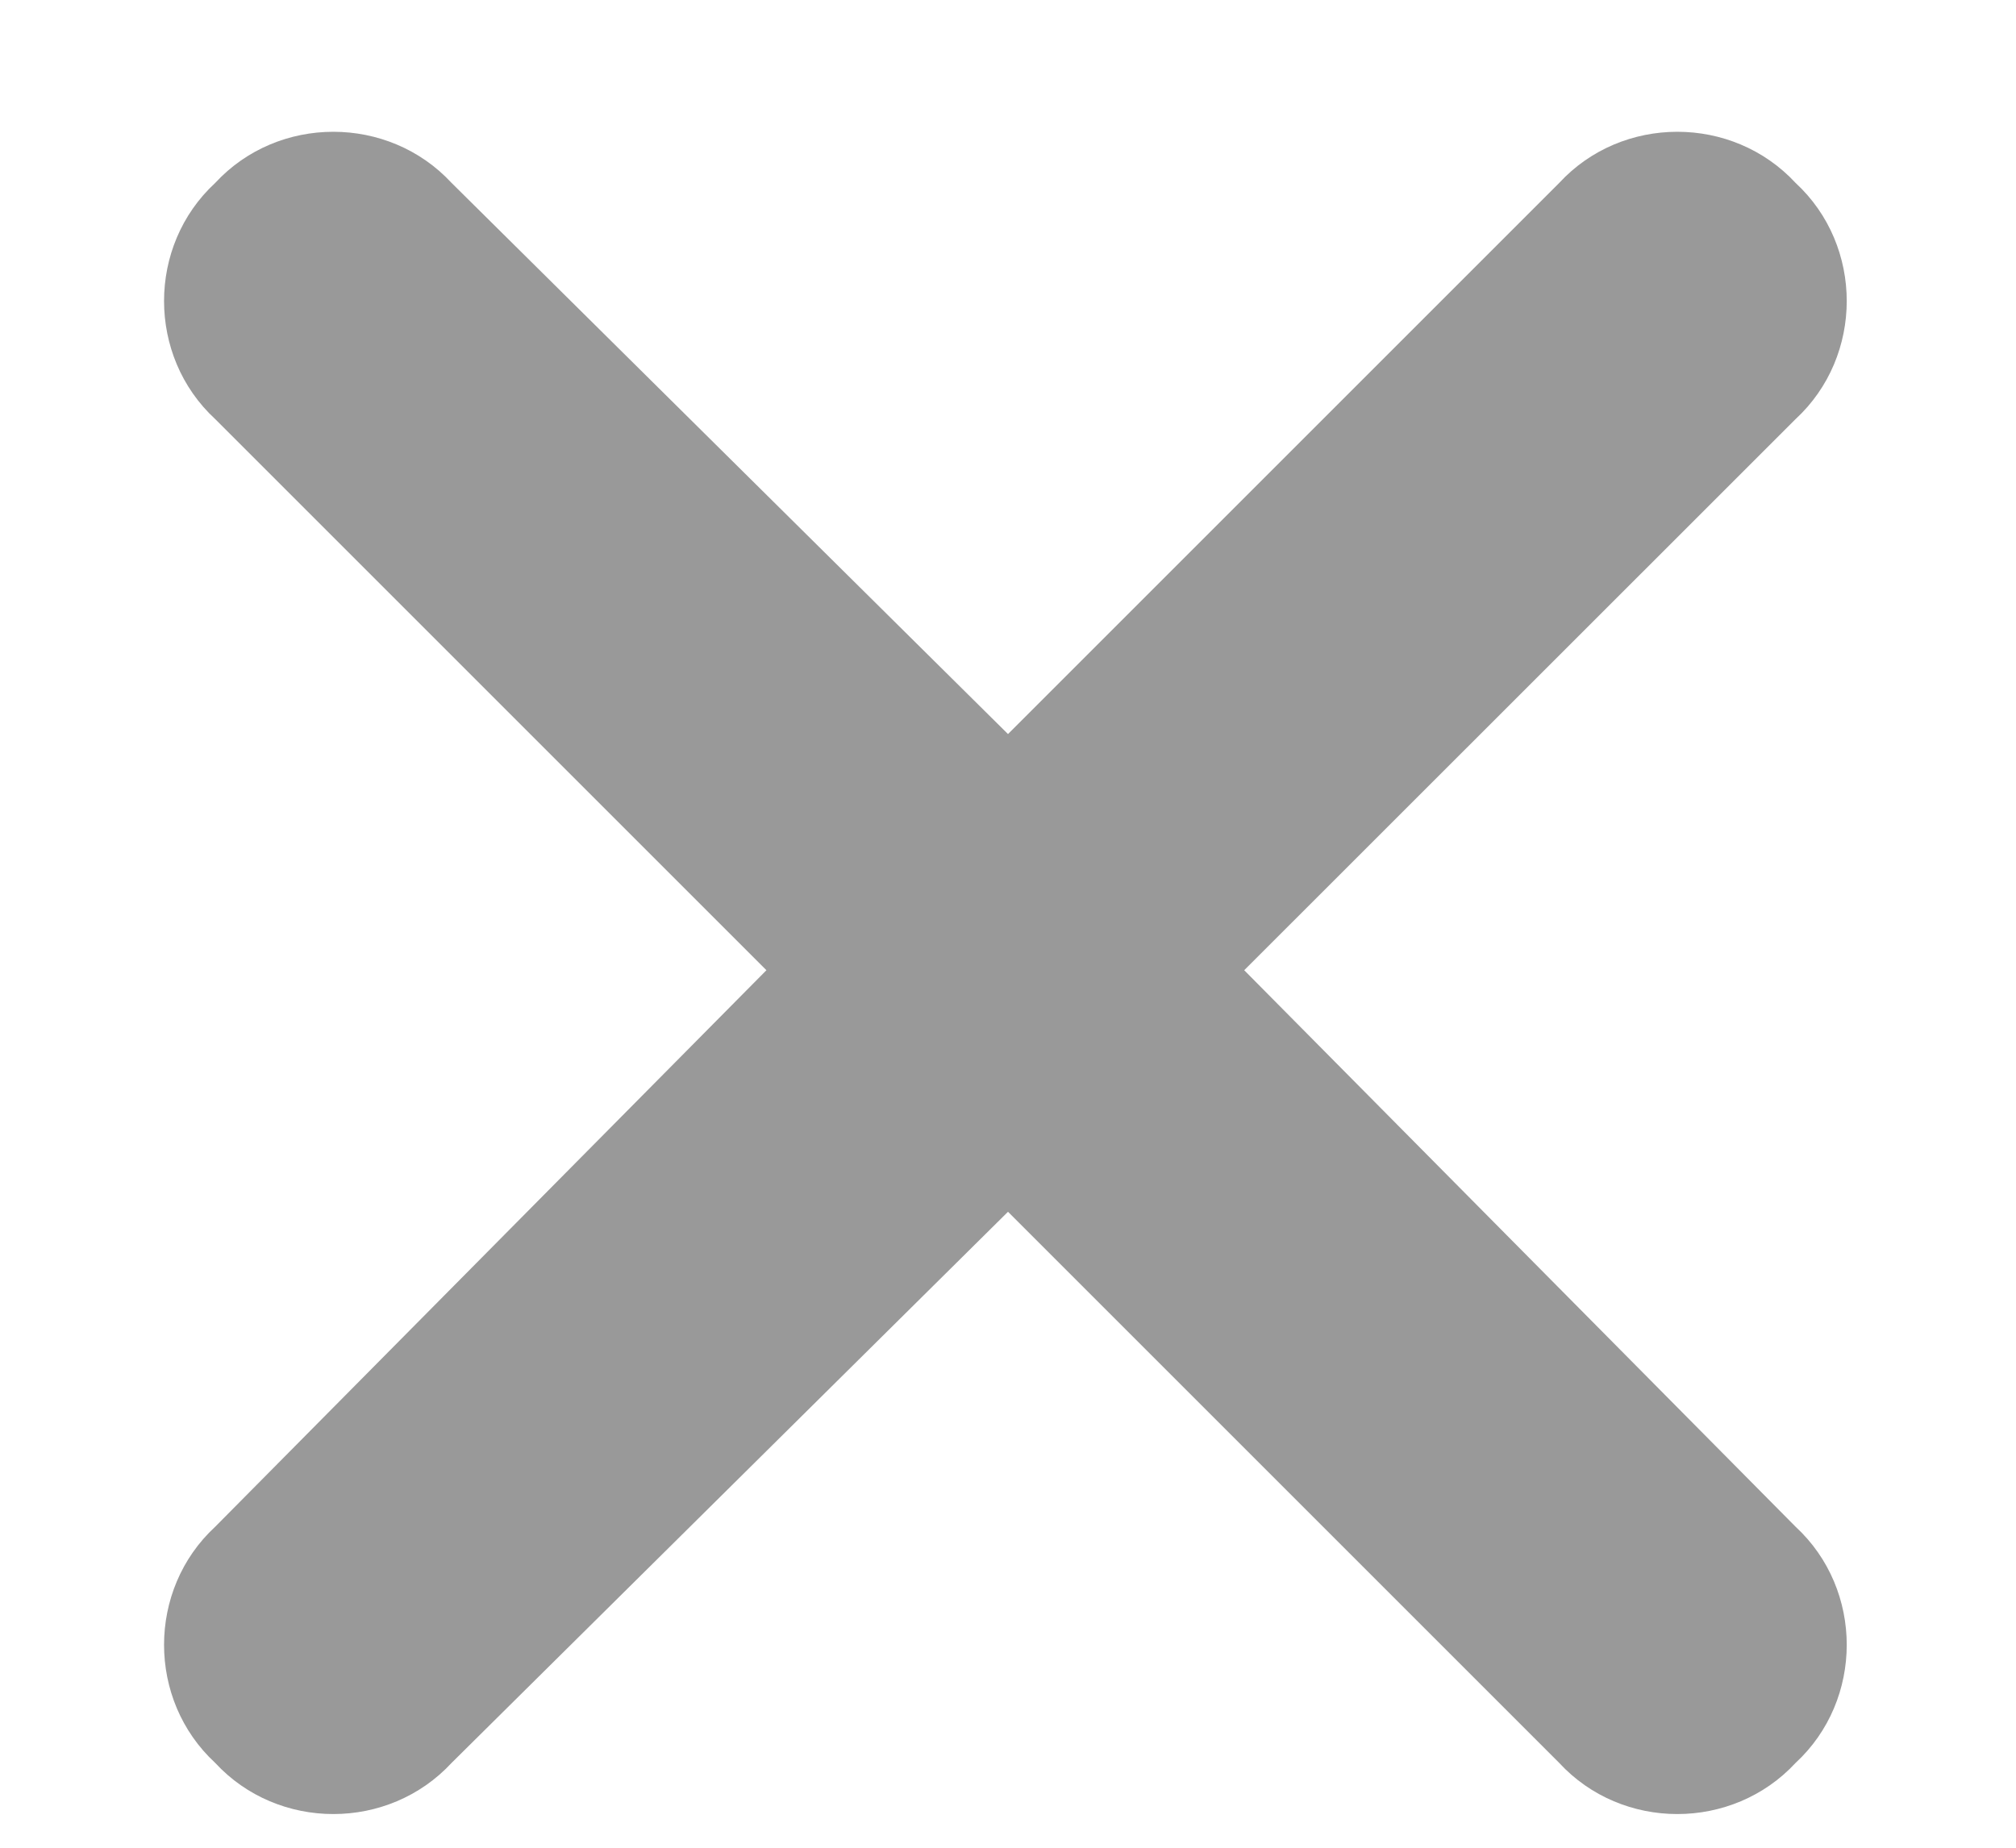 <svg width="12" height="11" viewBox="0 0 12 11" fill="none" xmlns="http://www.w3.org/2000/svg">
<path opacity="0.4" d="M10.688 2.495L7.406 5.776L10.688 9.089C11.094 9.464 11.094 10.12 10.688 10.495C10.312 10.901 9.656 10.901 9.281 10.495L6 7.214L2.688 10.495C2.312 10.901 1.656 10.901 1.281 10.495C0.875 10.12 0.875 9.464 1.281 9.089L4.562 5.776L1.281 2.495C0.875 2.12 0.875 1.464 1.281 1.089C1.656 0.683 2.312 0.683 2.688 1.089L6 4.37L9.281 1.089C9.656 0.683 10.312 0.683 10.688 1.089C11.094 1.464 11.094 2.12 10.688 2.495Z" fill="black"/>
</svg>
